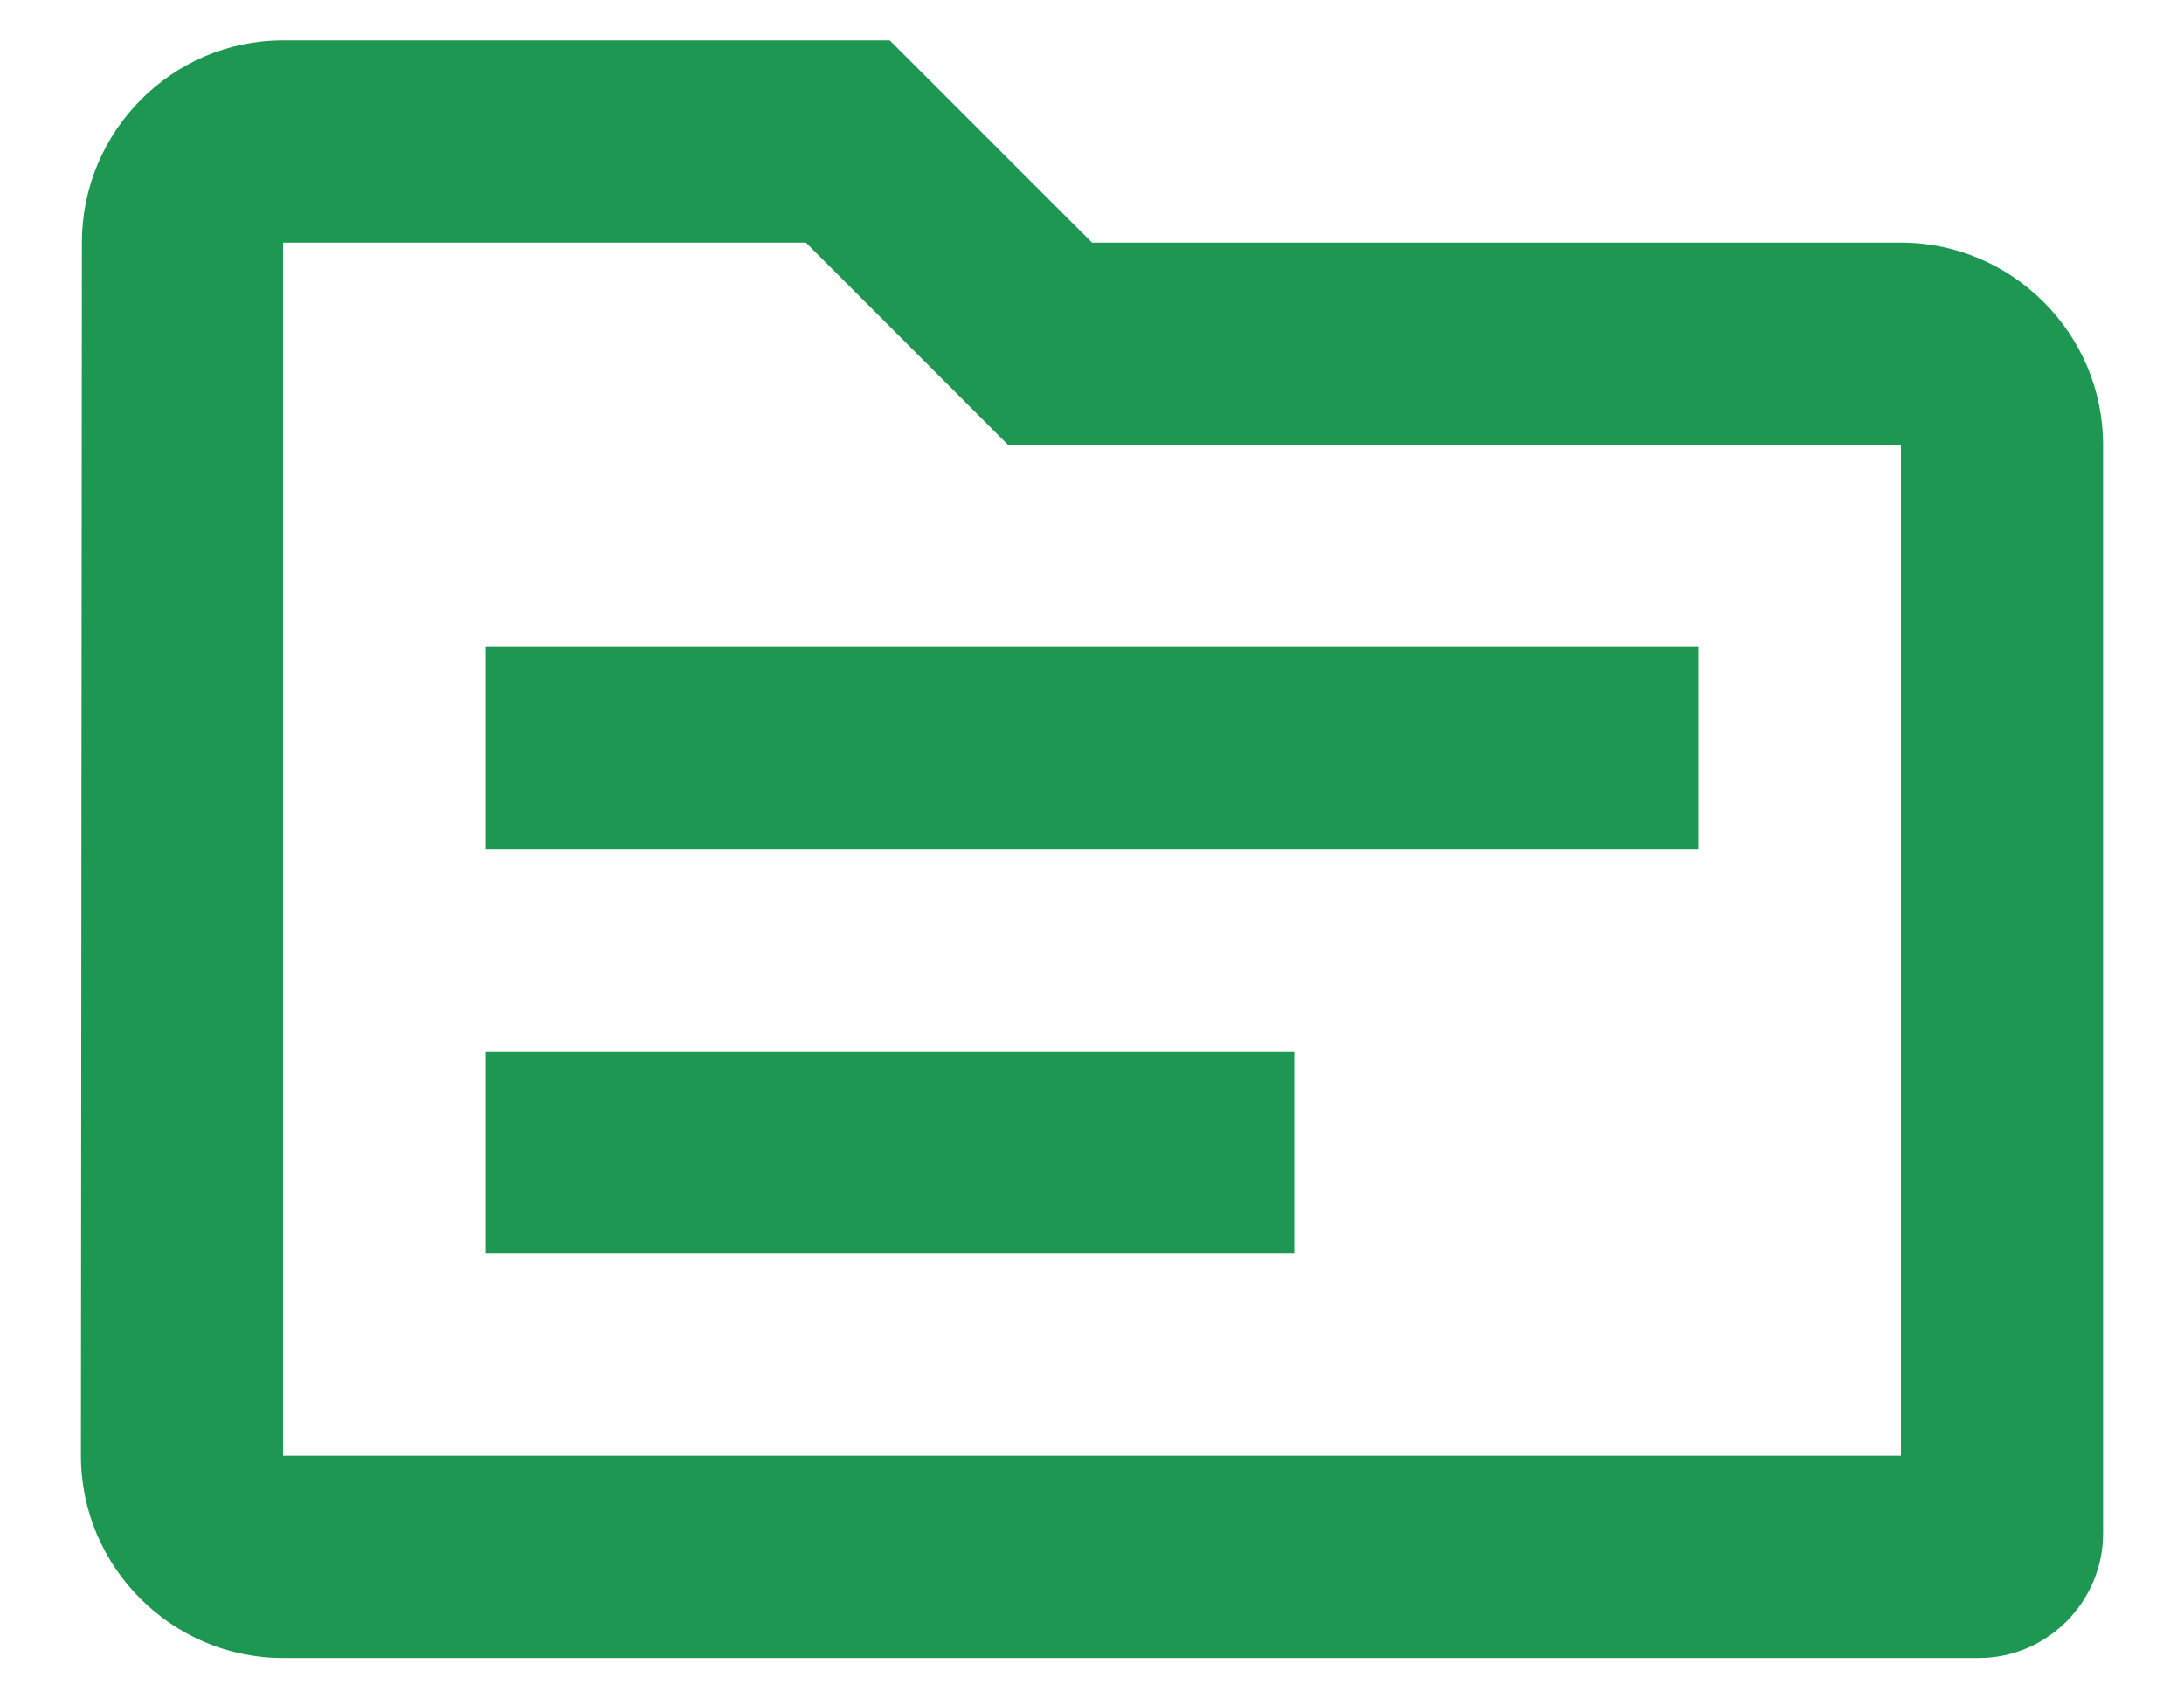 <svg width="18" height="14" viewBox="0 0 18 14" fill="none" xmlns="http://www.w3.org/2000/svg">
<path d="M15.667 2H9L7.333 0.333H2.333C1.417 0.333 0.675 1.083 0.675 2L0.667 12C0.667 12.917 1.417 13.667 2.333 13.667H16.308C16.875 13.667 17.333 13.2 17.333 12.642V3.667C17.333 2.75 16.583 2 15.667 2ZM15.667 12H2.333V2H6.642L8.308 3.667H15.667V12ZM14 7H4V5.333H14V7ZM10.667 10.334H4V8.667H10.667V10.334Z" fill="#1D9752"/>
</svg>
